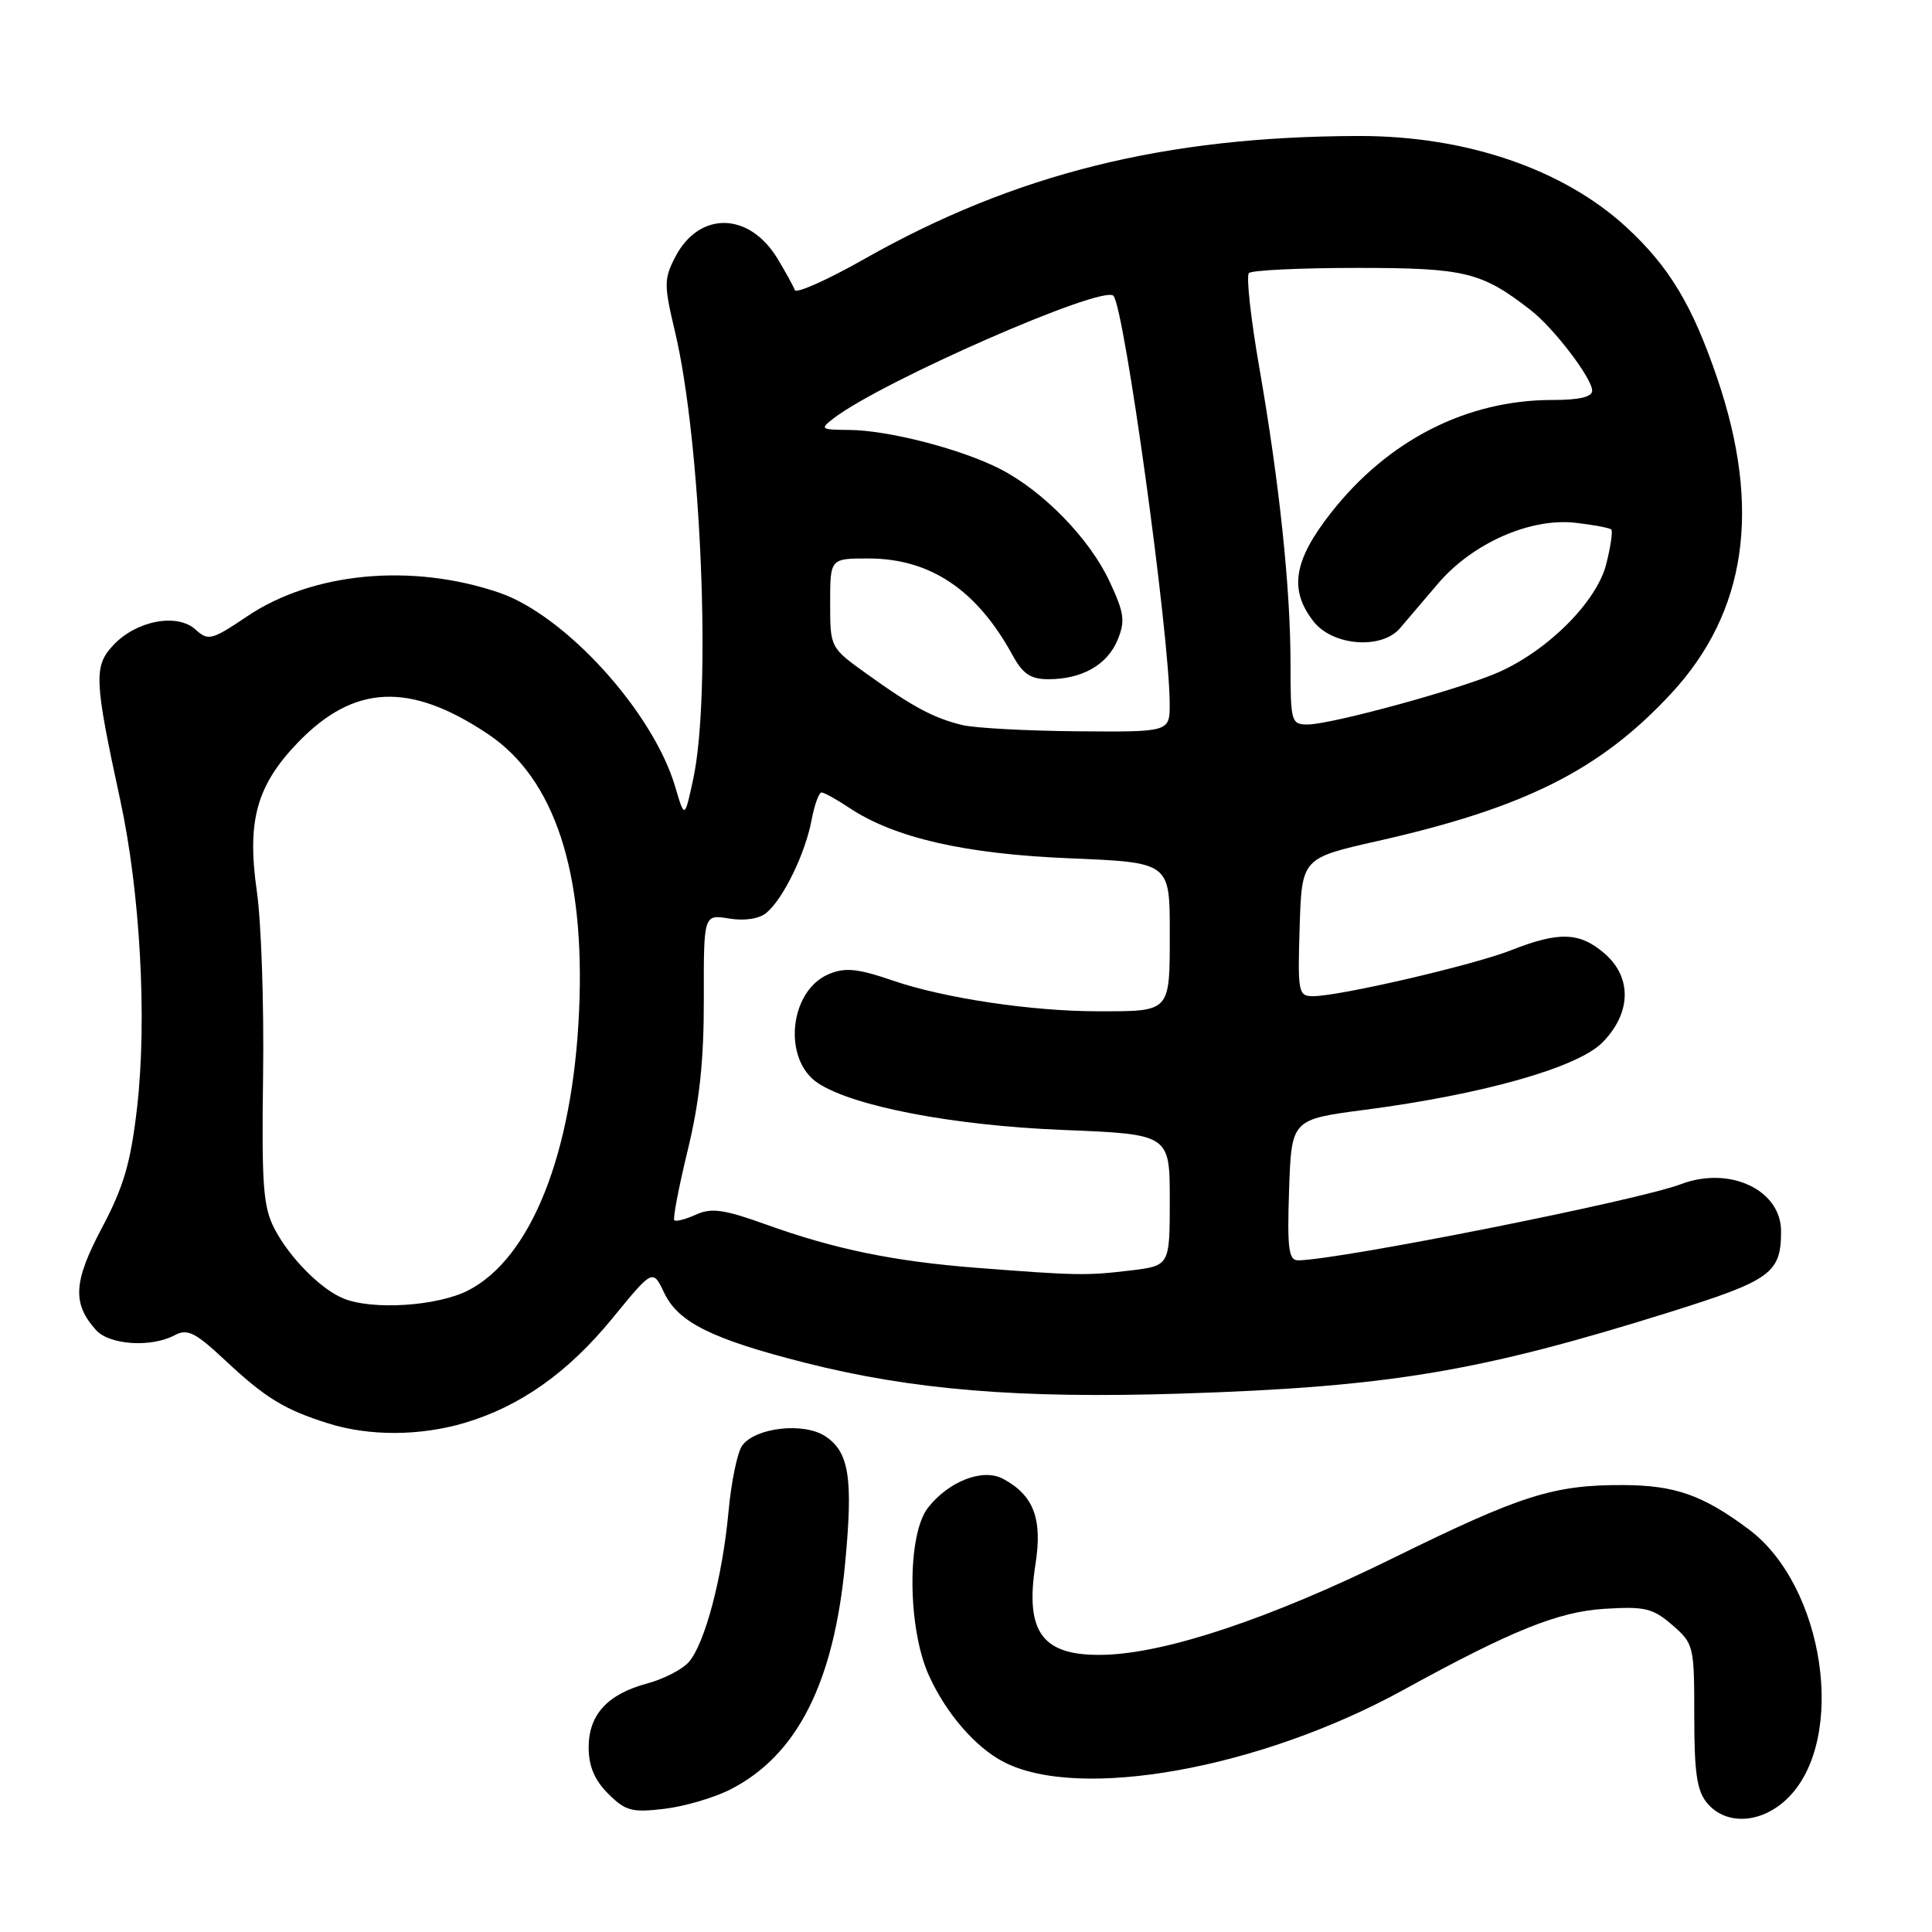 <?xml version="1.0" encoding="UTF-8" standalone="no"?>
<!DOCTYPE svg PUBLIC "-//W3C//DTD SVG 1.1//EN" "http://www.w3.org/Graphics/SVG/1.1/DTD/svg11.dtd" >
<svg xmlns="http://www.w3.org/2000/svg" xmlns:xlink="http://www.w3.org/1999/xlink" version="1.1" viewBox="0 0 256 256">
 <g >
 <path fill="currentColor"
d=" M 236.95 238.20 C 244.75 230.40 241.78 210.18 231.73 202.65 C 225.65 198.11 221.98 196.81 215.11 196.78 C 205.84 196.74 201.57 198.10 184.50 206.50 C 168.38 214.43 154.61 219.04 146.35 219.27 C 138.14 219.49 135.77 216.37 137.21 207.23 C 138.15 201.24 136.96 198.12 132.91 195.95 C 130.24 194.52 125.74 196.25 122.97 199.77 C 120.17 203.33 120.23 215.70 123.08 222.00 C 125.36 227.04 129.25 231.53 133.00 233.47 C 143.05 238.67 167.01 234.35 186.00 223.90 C 200.23 216.08 206.44 213.57 212.54 213.18 C 217.93 212.84 218.99 213.08 221.57 215.31 C 224.43 217.78 224.50 218.07 224.50 227.38 C 224.50 234.99 224.85 237.33 226.24 238.96 C 228.79 241.95 233.53 241.62 236.95 238.20 Z  M 96.78 237.11 C 105.61 232.61 110.48 223.02 111.98 207.19 C 113.06 195.82 112.52 192.39 109.34 190.30 C 106.48 188.43 100.10 189.15 98.35 191.54 C 97.71 192.41 96.89 196.36 96.53 200.31 C 95.73 209.01 93.38 217.87 91.25 220.25 C 90.39 221.22 87.93 222.48 85.79 223.06 C 80.49 224.48 78.00 227.20 78.00 231.55 C 78.00 234.02 78.78 235.87 80.58 237.67 C 82.87 239.96 83.73 240.19 88.02 239.68 C 90.68 239.37 94.62 238.21 96.78 237.11 Z  M 61.57 188.54 C 68.96 186.34 75.28 181.86 81.19 174.63 C 86.50 168.14 86.50 168.14 88.01 171.31 C 89.86 175.22 94.35 177.44 106.66 180.57 C 120.92 184.18 135.04 185.34 156.50 184.66 C 183.99 183.78 196.01 181.77 221.25 173.86 C 234.69 169.65 236.00 168.70 236.00 163.14 C 236.00 157.66 229.18 154.46 222.73 156.91 C 217.03 159.08 177.34 166.97 172.00 167.00 C 170.75 167.00 170.55 165.44 170.81 157.67 C 171.13 148.33 171.13 148.33 180.81 147.06 C 196.42 145.03 208.98 141.48 212.29 138.17 C 216.16 134.30 216.29 129.50 212.60 126.33 C 209.31 123.50 206.58 123.41 200.26 125.90 C 195.21 127.89 177.50 132.00 173.98 132.00 C 172.04 132.00 171.94 131.51 172.21 122.85 C 172.50 113.71 172.50 113.71 182.50 111.45 C 202.06 107.04 212.06 102.02 221.46 91.87 C 231.43 81.10 233.43 67.39 227.54 50.11 C 224.25 40.44 221.18 35.34 215.50 30.10 C 207.12 22.39 194.22 17.99 180.04 18.02 C 154.38 18.07 134.50 23.02 114.56 34.30 C 109.64 37.09 105.48 38.95 105.31 38.43 C 105.13 37.92 104.09 36.03 103.00 34.23 C 99.23 28.05 92.62 27.97 89.47 34.06 C 87.97 36.96 87.97 37.76 89.42 43.86 C 92.92 58.51 94.29 91.90 91.86 103.20 C 90.72 108.50 90.72 108.50 89.47 104.25 C 86.53 94.32 74.92 81.52 66.11 78.52 C 54.56 74.59 41.44 75.82 32.76 81.66 C 28.04 84.84 27.60 84.95 25.90 83.41 C 23.47 81.21 18.07 82.23 15.03 85.47 C 12.40 88.27 12.47 90.04 15.93 106.00 C 18.58 118.24 19.50 135.06 18.17 146.70 C 17.32 154.09 16.40 157.23 13.51 162.69 C 9.72 169.83 9.55 172.72 12.73 176.25 C 14.51 178.22 20.04 178.58 23.13 176.93 C 24.84 176.02 25.85 176.52 29.88 180.29 C 35.19 185.25 37.68 186.78 43.50 188.61 C 48.94 190.32 55.65 190.29 61.57 188.54 Z  M 45.50 172.05 C 42.50 170.82 38.42 166.70 36.41 162.89 C 34.87 159.96 34.66 157.18 34.86 142.50 C 34.99 133.15 34.62 122.19 34.04 118.15 C 32.69 108.80 33.99 104.08 39.47 98.39 C 46.91 90.67 54.29 90.34 64.65 97.26 C 73.49 103.17 77.56 115.55 76.73 134.00 C 75.89 152.84 70.36 166.74 62.01 171.00 C 57.92 173.08 49.34 173.63 45.50 172.05 Z  M 129.50 168.00 C 118.50 167.15 110.66 165.54 101.61 162.29 C 95.95 160.25 94.28 160.01 92.23 160.94 C 90.86 161.56 89.57 161.90 89.35 161.69 C 89.14 161.47 89.94 157.29 91.13 152.40 C 92.70 145.94 93.28 140.44 93.26 132.33 C 93.24 121.16 93.24 121.16 96.61 121.71 C 98.68 122.05 100.60 121.75 101.56 120.95 C 103.78 119.11 106.70 113.10 107.53 108.70 C 107.91 106.67 108.51 105.00 108.86 105.01 C 109.21 105.01 110.85 105.92 112.50 107.02 C 118.47 111.01 127.80 113.16 141.75 113.73 C 155.00 114.28 155.00 114.28 155.00 123.53 C 155.00 134.21 155.19 134.00 145.49 134.00 C 136.67 134.00 125.08 132.26 118.27 129.92 C 113.67 128.34 112.01 128.17 109.85 129.06 C 104.57 131.25 103.65 140.41 108.40 143.53 C 113.11 146.61 126.27 149.13 140.75 149.72 C 155.00 150.29 155.00 150.29 155.00 159.01 C 155.00 167.72 155.00 167.72 149.75 168.35 C 143.98 169.04 142.67 169.02 129.50 168.00 Z  M 127.50 96.07 C 123.73 95.16 120.90 93.65 114.82 89.27 C 110.00 85.81 110.00 85.81 110.00 79.91 C 110.00 74.00 110.00 74.00 115.04 74.00 C 123.27 74.00 129.45 78.16 134.20 86.87 C 135.53 89.30 136.58 90.00 138.91 90.00 C 143.36 90.00 146.71 88.11 148.08 84.81 C 149.12 82.29 148.98 81.22 147.01 77.02 C 144.36 71.35 138.20 65.04 132.50 62.13 C 127.36 59.50 117.71 57.01 112.54 56.97 C 108.71 56.94 108.60 56.86 110.50 55.40 C 116.91 50.50 146.06 37.73 147.53 39.19 C 148.97 40.64 154.97 84.05 154.99 93.25 C 155.00 97.00 155.00 97.00 142.75 96.90 C 136.01 96.84 129.15 96.47 127.50 96.07 Z  M 171.00 87.96 C 171.00 77.96 169.54 64.07 166.86 48.68 C 165.73 42.18 165.11 36.55 165.49 36.18 C 165.86 35.81 172.32 35.50 179.83 35.50 C 194.15 35.50 196.33 36.03 202.88 41.14 C 205.89 43.48 210.94 50.10 210.97 51.75 C 210.99 52.60 209.28 53.00 205.68 53.00 C 194.36 53.00 183.92 58.32 176.38 67.93 C 171.39 74.27 170.77 78.17 174.07 82.37 C 176.61 85.59 183.07 86.09 185.50 83.25 C 186.33 82.29 188.58 79.64 190.51 77.37 C 195.07 72.00 202.73 68.60 208.74 69.27 C 211.14 69.54 213.28 69.95 213.50 70.16 C 213.72 70.38 213.42 72.45 212.83 74.76 C 211.58 79.71 205.15 86.16 198.58 89.07 C 193.47 91.33 176.42 95.99 173.25 96.00 C 171.10 96.00 171.00 95.63 171.00 87.96 Z "/>
</g>
</svg>